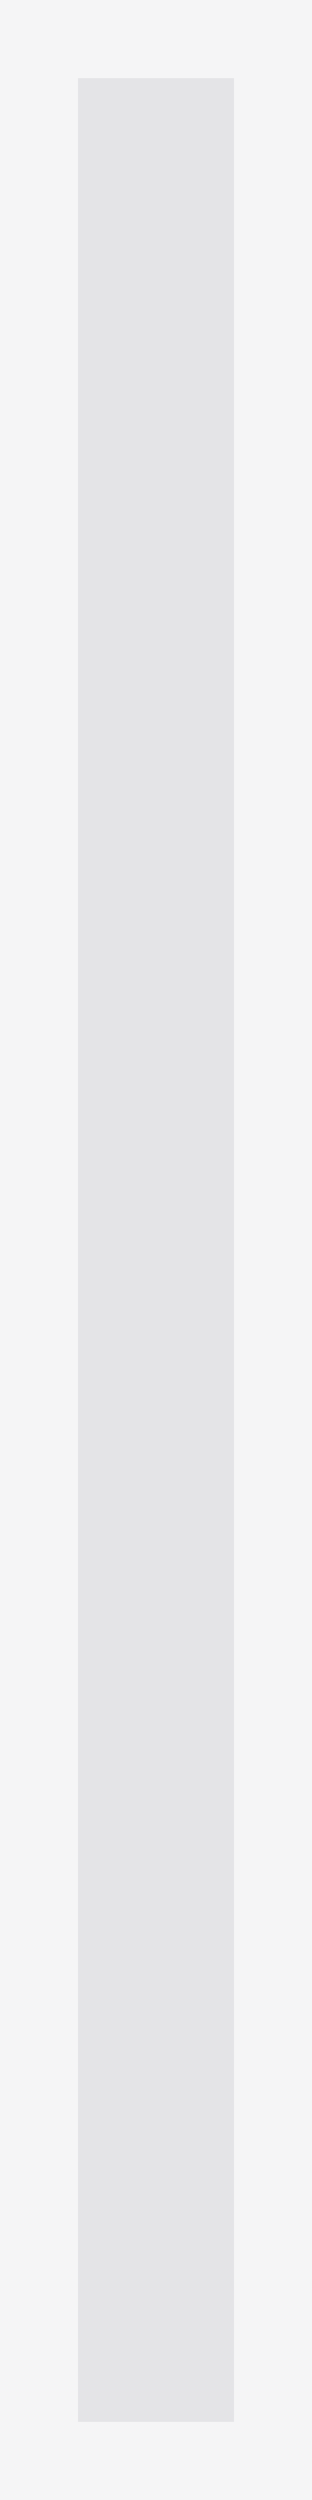 <svg width="2" height="16" fill="none" xmlns="http://www.w3.org/2000/svg"><path fill="#1E1E1E" d="M0 0h2v16H0z"/><g clip-path="url(#a)"><path d="M-307-98a6 6 0 0 1 6-6h1524c3.31 0 6 2.686 6 6V938c0 3.314-2.69 6-6 6H-301a6 6 0 0 1-6-6V-98Z" fill="#FAFAFA"/><g clip-path="url(#b)"><mask id="d" fill="#fff"><path d="M-51-24h1280v968H-51V-24Z"/></mask><path d="M-51-24h1280v968H-51V-24Z" fill="#fff"/><path d="M-51-24h1280v968H-51V-24Z" fill="#F4F4F5"/><path d="M-51-24h1280v968H-51V-24Z" fill="#fff" fill-opacity=".1"/><mask id="c" fill="#fff"><path d="M-51-24h1280v64H-51v-64Z"/></mask><path d="M1229 39H-51v2h1280v-2Z" fill="#E4E4E7" mask="url(#c)"/><path d="M1 .5v15" stroke="#E4E4E7"/></g><path d="M-50 944V-24h-2v968h2Z" fill="#E4E4E7" mask="url(#d)"/></g><path d="M-306.5-98a5.5 5.5 0 0 1 5.5-5.5h1524c3.04 0 5.5 2.462 5.5 5.5V938c0 3.038-2.46 5.5-5.5 5.5H-301a5.5 5.5 0 0 1-5.5-5.5V-98Z" stroke="#E4E4E7"/><defs><clipPath id="a"><path d="M-307-98a6 6 0 0 1 6-6h1524c3.31 0 6 2.686 6 6V938c0 3.314-2.69 6-6 6H-301a6 6 0 0 1-6-6V-98Z" fill="#fff"/></clipPath><clipPath id="b"><path d="M-51-24h1280v968H-51V-24Z" fill="#fff"/></clipPath></defs></svg>